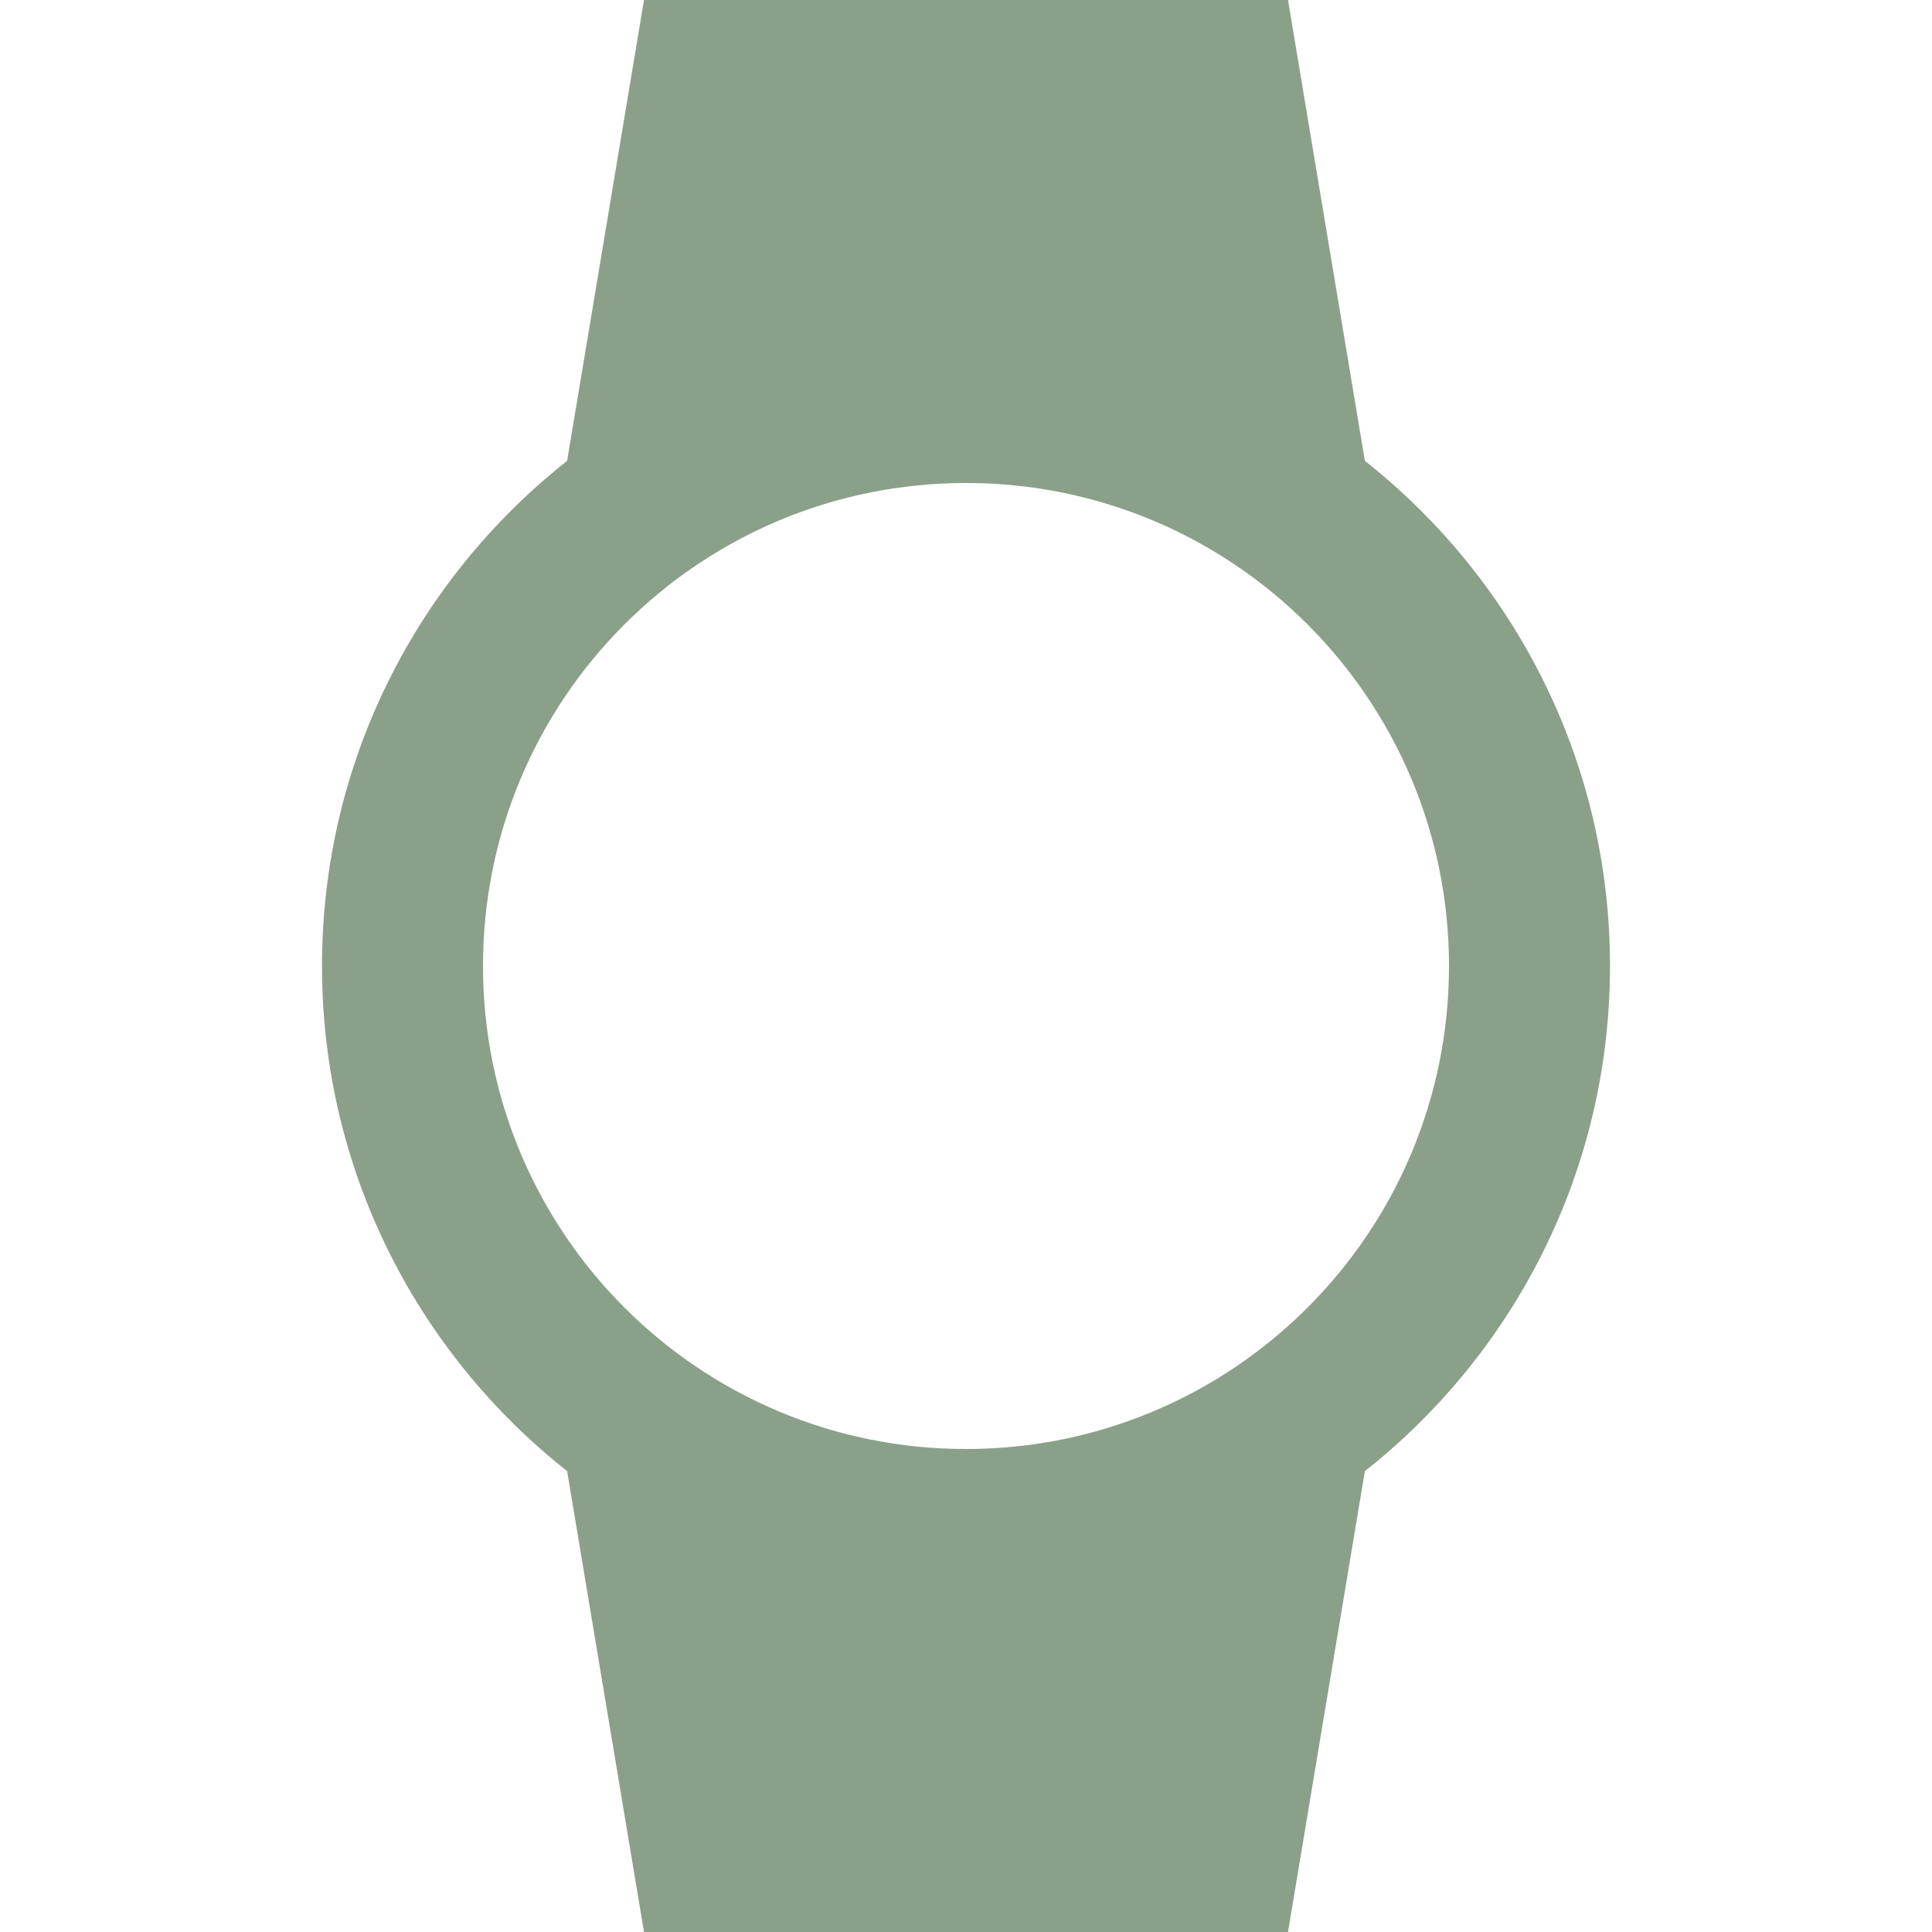<svg fill="#8ba089" height="48" viewBox="0 0 48 48" width="48" xmlns="http://www.w3.org/2000/svg"><path d="M40 24c0-5.09-2.38-9.62-6.09-12.55L32 0H16l-1.91 11.45C10.38 14.38 8 18.91 8 24s2.38 9.62 6.09 12.55L16 48h16l1.91-11.45C37.62 33.62 40 29.09 40 24zm-28 0c0-6.63 5.37-12 12-12s12 5.37 12 12-5.37 12-12 12-12-5.37-12-12z"/></svg>